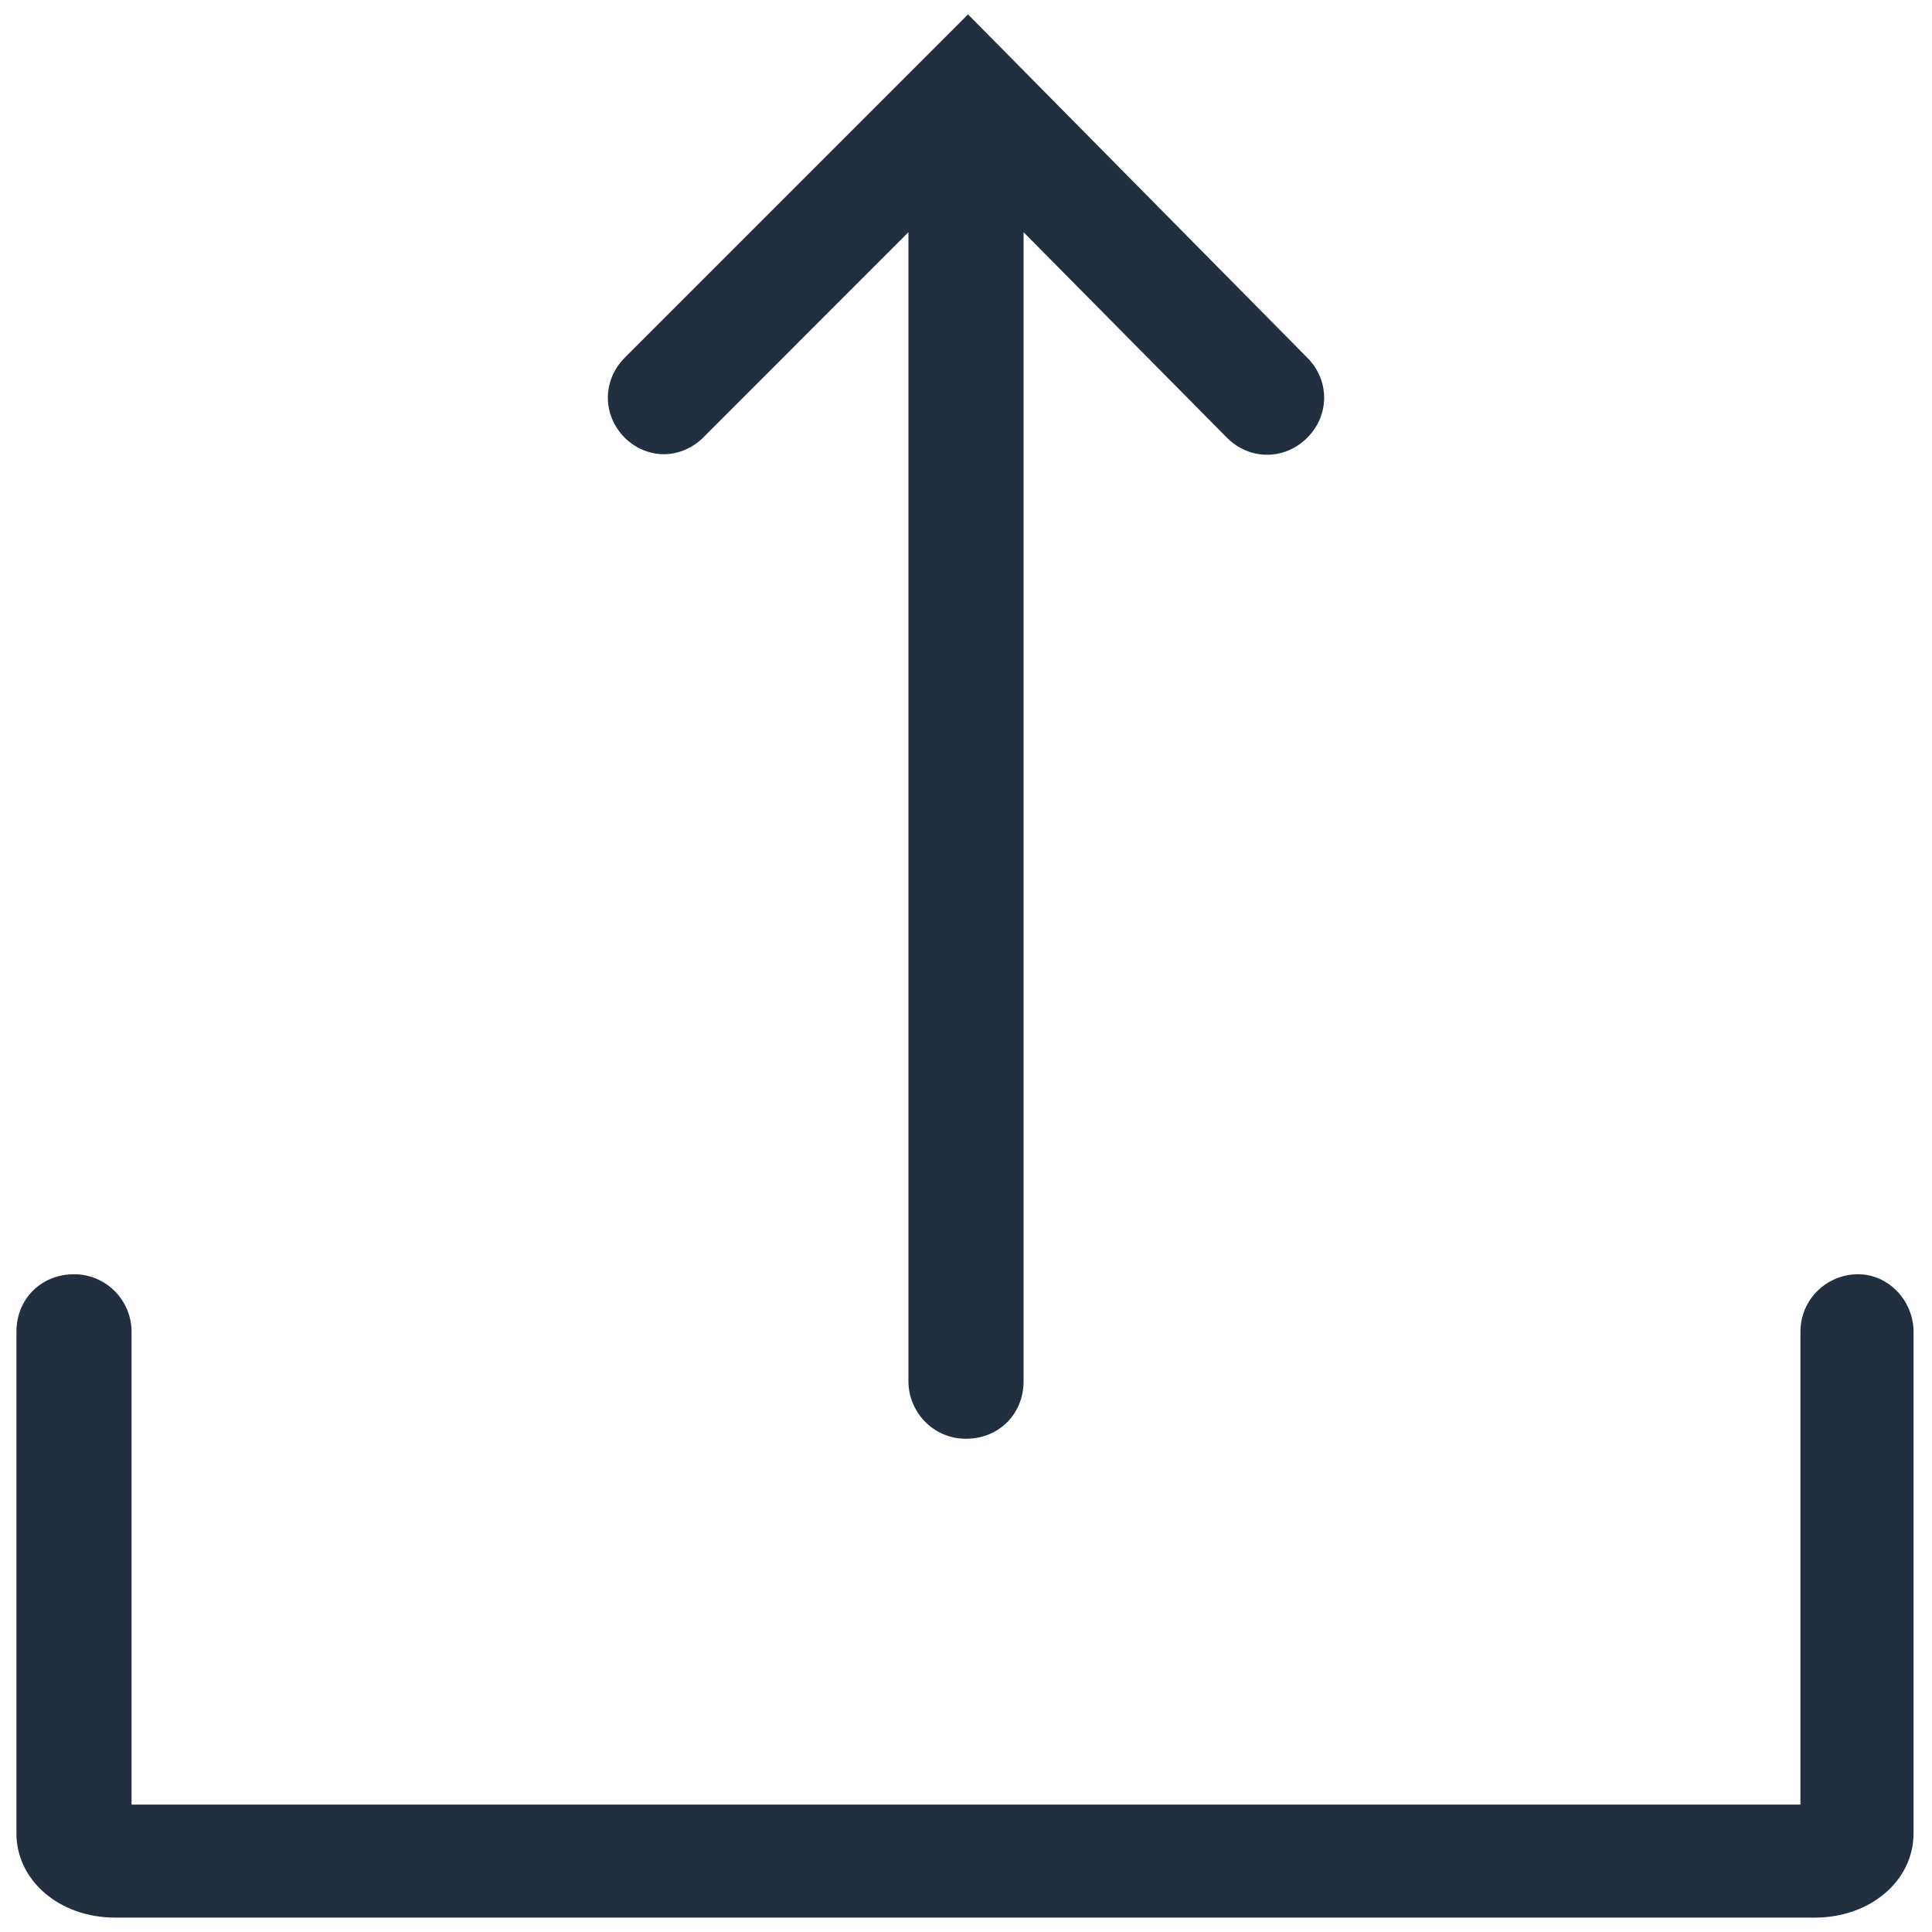 <svg xmlns="http://www.w3.org/2000/svg" xmlns:xlink="http://www.w3.org/1999/xlink" width="20" height="20" version="1.1" viewBox="0 0 20 20"><title>ico-upload</title><desc>Created with Sketch.</desc><g id="Icons-and-Colors" fill="none" fill-rule="evenodd" stroke="none" stroke-width="1"><g id="Upload" transform="translate(-2, -2)"><g id="ico-upload"><g transform="translate(0, -0)"><rect id="Rectangle" width="24" height="24" x="0" y="0" fill="#FFF" fill-opacity="0"/><g id="upload" fill="#222F3E" fill-rule="nonzero" transform="translate(2, 2)"><path id="Path" d="M19.234,13.191 C18.915,13.191 18.638,13.447 18.638,13.787 L18.638,18.681 L1.362,18.681 L1.362,13.787 C1.362,13.468 1.106,13.191 0.766,13.191 C0.426,13.191 0.17,13.447 0.17,13.787 L0.17,18.979 C0.17,19.468 0.617,19.851 1.191,19.851 L18.787,19.851 C19.362,19.851 19.809,19.468 19.809,18.979 L19.809,13.787 C19.809,13.468 19.553,13.191 19.234,13.191 Z"/><path id="Path" d="M6.872,4.702 C7.021,4.702 7.17,4.638 7.277,4.532 L9.404,2.404 L9.404,14.298 C9.404,14.617 9.66,14.894 10,14.894 C10.34,14.894 10.596,14.638 10.596,14.298 L10.596,2.404 L12.702,4.532 C12.936,4.766 13.298,4.766 13.532,4.532 C13.766,4.298 13.766,3.936 13.532,3.702 L10.021,0.149 L6.468,3.702 C6.234,3.936 6.234,4.298 6.468,4.532 C6.574,4.638 6.723,4.702 6.872,4.702 Z"/></g></g></g></g></g></svg>